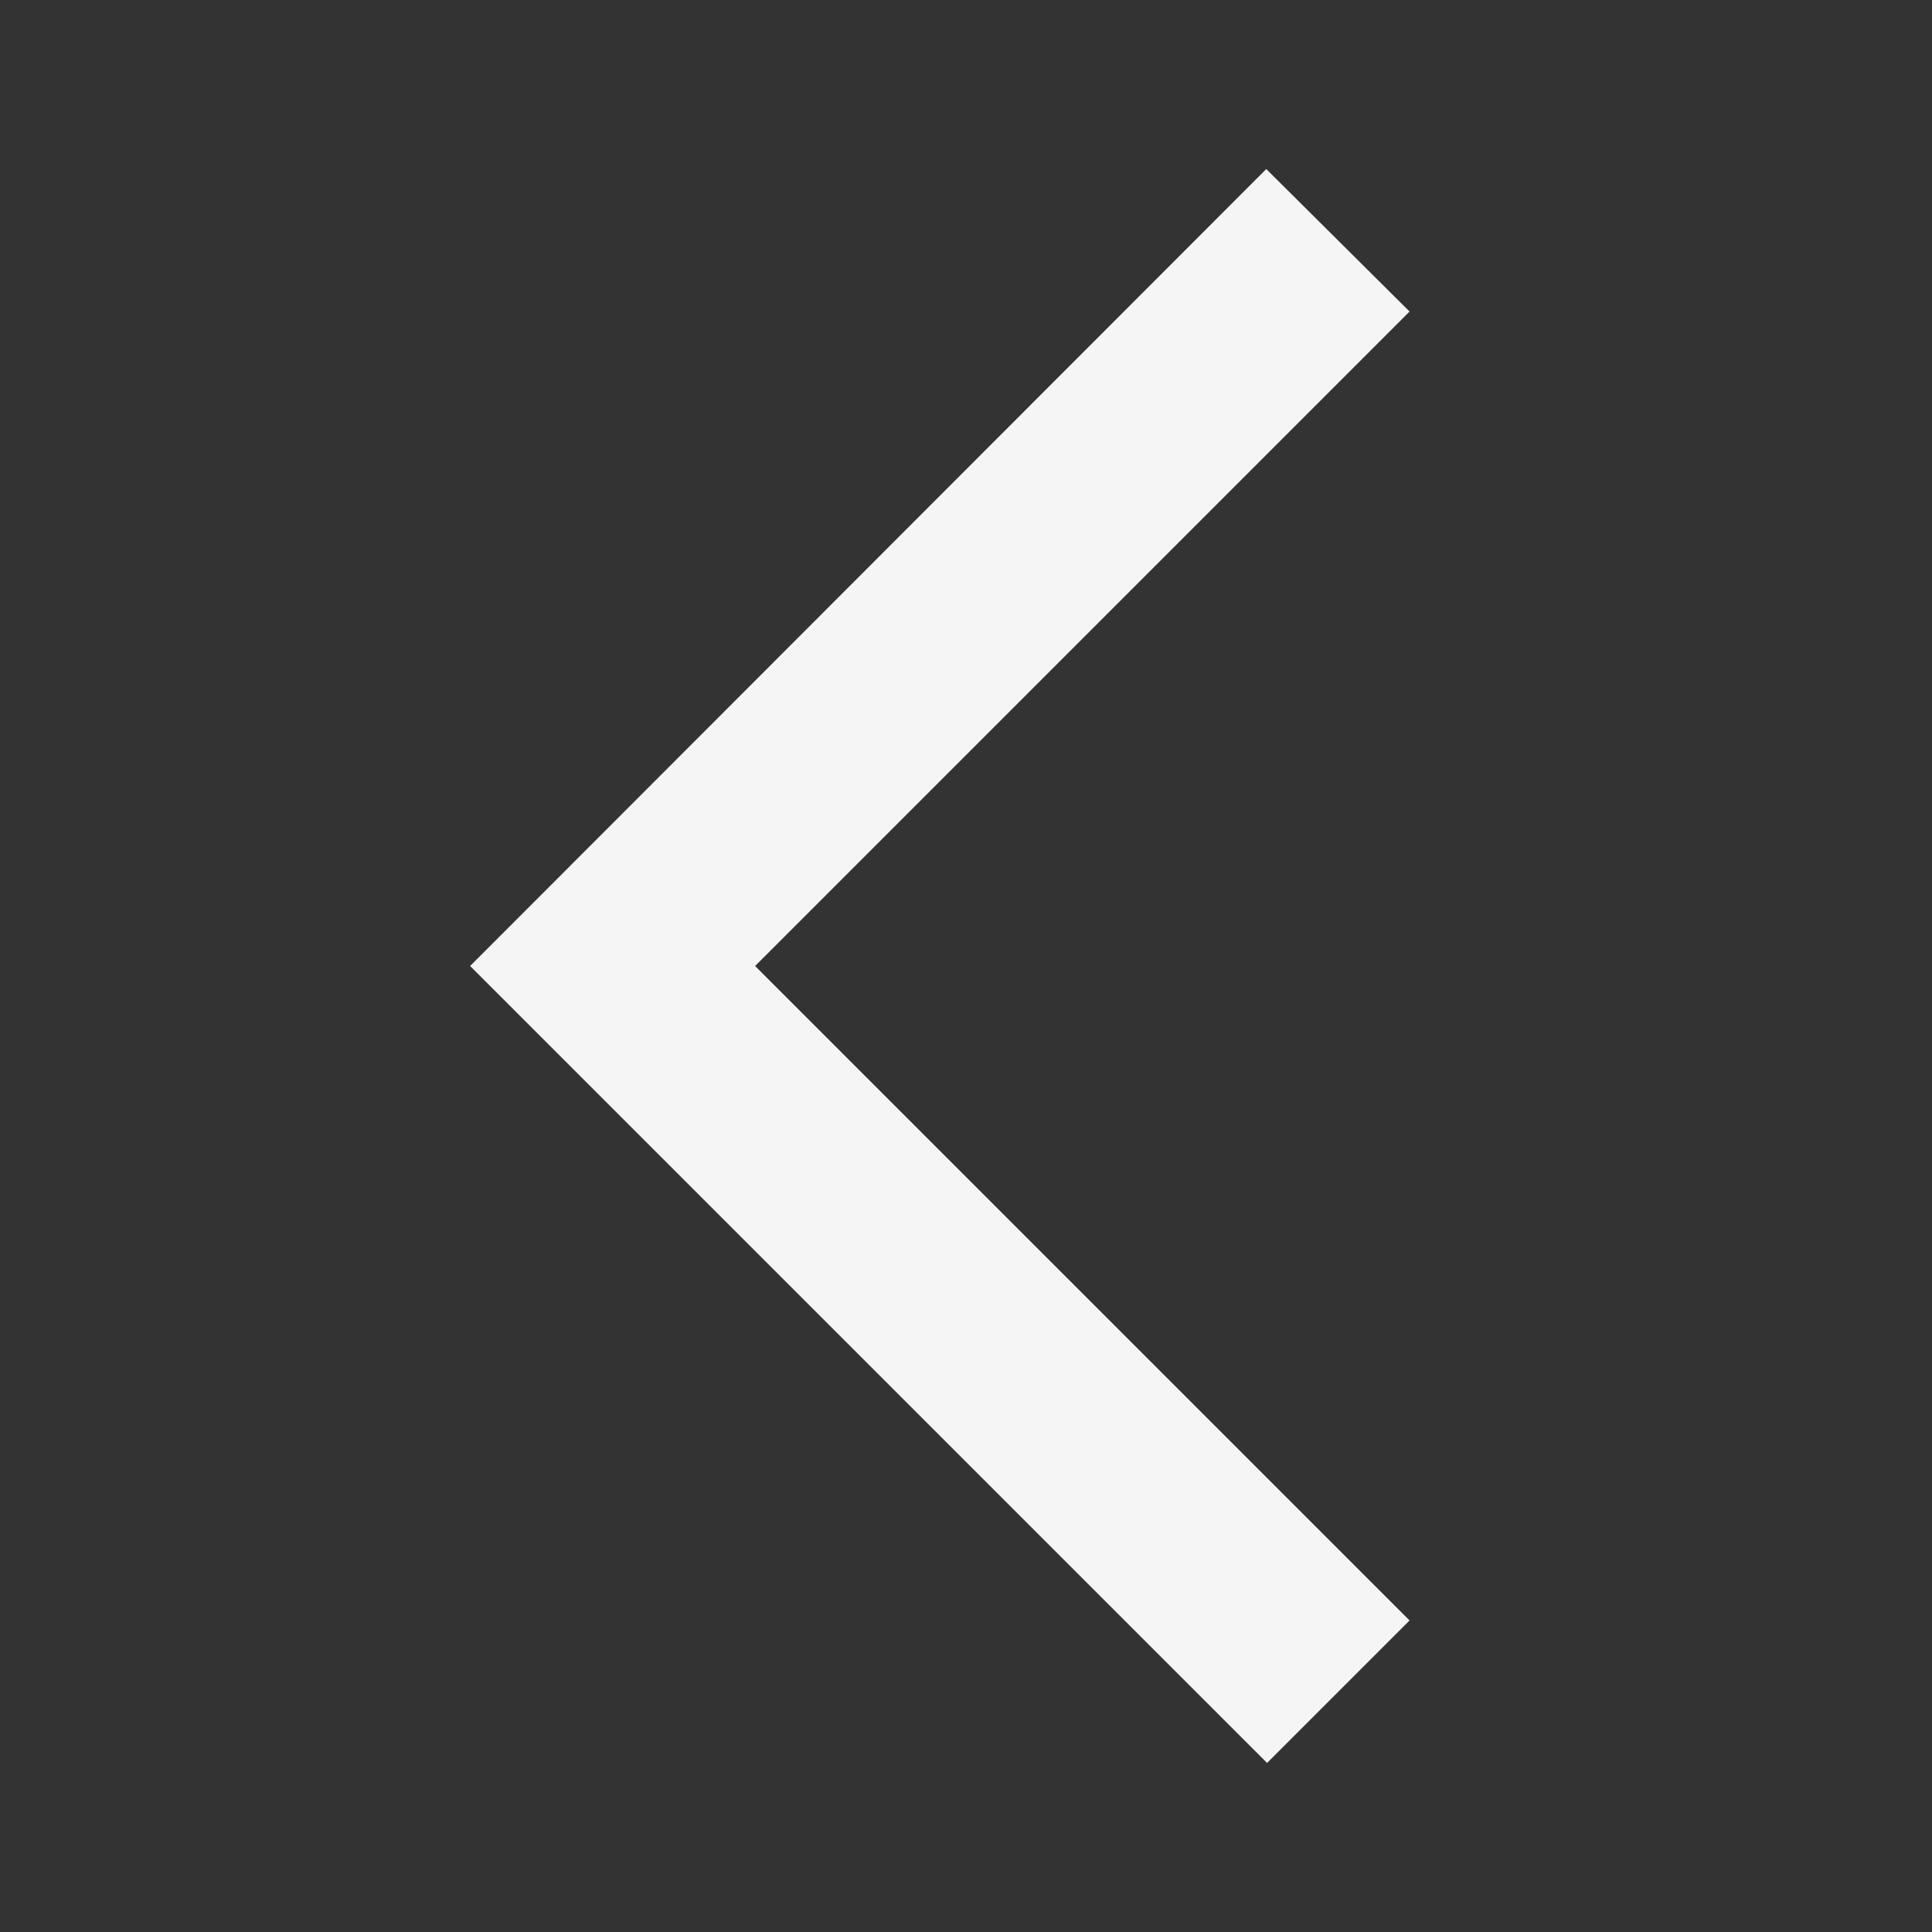<svg width="24" height="24" viewBox="0 0 24 24" fill="none" xmlns="http://www.w3.org/2000/svg">
<rect x="0" y="0" width="24" height="24" fill="#333333" stroke="none"/>
<g id="arrow_back_ios" clip-path="url(#clip0_138_1770)">
<path id="Vector" d="M17.51 3.87L15.73 2.1L5.84 12L15.74 21.9L17.51 20.13L9.38 12L17.51 3.87Z" fill="#F5F5F5"/>
</g>
<defs>
<clipPath id="clip0_138_1770">
<rect width="24" height="24" fill="white"/>
</clipPath>
</defs>
</svg>

